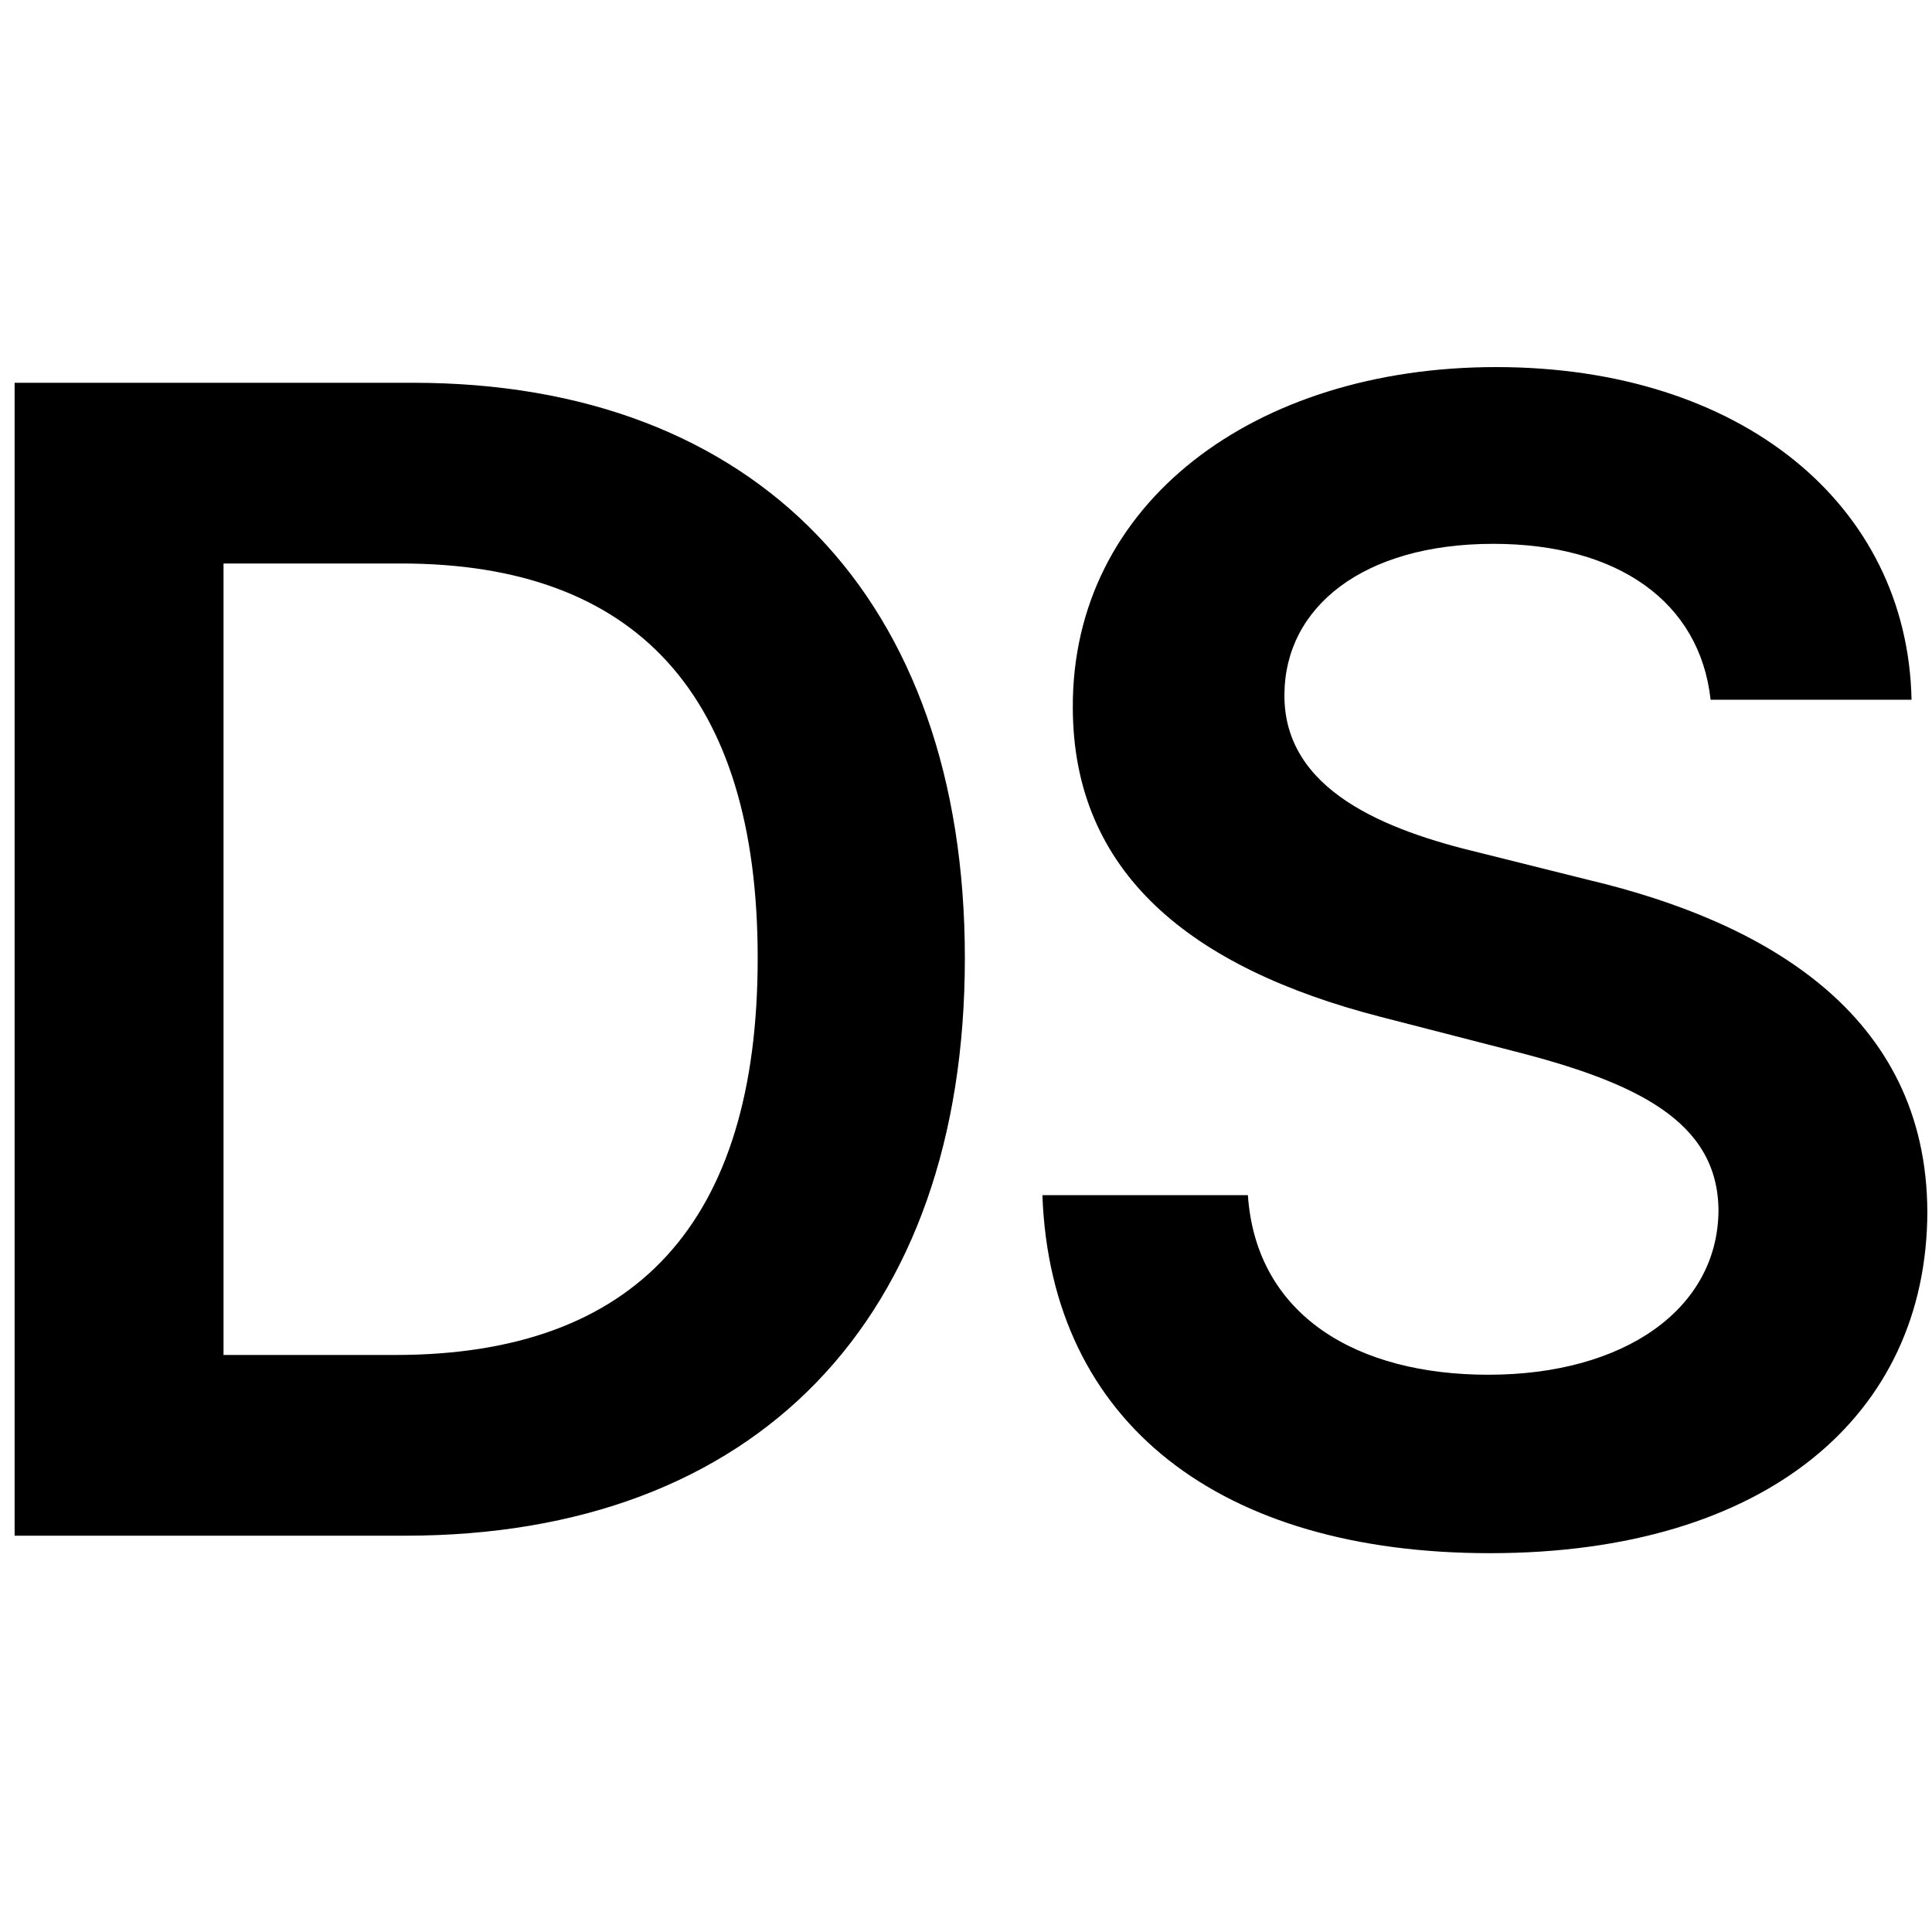 <?xml version="1.0" encoding="UTF-8"?>
<svg width="39px" height="39px" viewBox="0 0 39 39" version="1.1" xmlns="http://www.w3.org/2000/svg" xmlns:xlink="http://www.w3.org/1999/xlink">
    <!-- Generator: Sketch 52.6 (67491) - http://www.bohemiancoding.com/sketch -->
    <title>Artboard Copy 6</title>
    <desc>Created with Sketch.</desc>
    <g id="Artboard-Copy-6" stroke="none" stroke-width="1" fill="none" fill-rule="evenodd">
        <g id="figma-ds-logo" transform="translate(0, 7)" fill="#000000" fill-rule="nonzero">
            <path d="M8.182,24 C15.272,24 19.477,19.614 19.477,12.341 C19.477,5.091 15.273,0.727 8.341,0.727 L0.295,0.727 L0.295,24 L8.182,24 Z M4.512,20.352 L4.512,4.375 L8.102,4.375 C12.829,4.375 15.295,7.011 15.295,12.341 C15.295,17.693 12.829,20.352 7.977,20.352 L4.511,20.352 L4.512,20.352 Z M34.53,7.125 L38.587,7.125 C38.508,3.193 35.157,0.41 30.201,0.41 C25.315,0.41 21.644,3.16 21.656,7.274 C21.656,10.614 24.031,12.535 27.86,13.524 L30.508,14.206 C33.019,14.842 34.678,15.626 34.69,17.433 C34.678,19.422 32.792,20.751 30.042,20.751 C27.406,20.751 25.36,19.569 25.19,17.126 L21.042,17.126 C21.212,21.751 24.656,24.353 30.076,24.353 C35.656,24.353 38.894,21.569 38.906,17.467 C38.894,13.433 35.565,11.592 32.065,10.762 L29.883,10.217 C27.973,9.762 25.906,8.956 25.928,7.012 C25.94,5.262 27.508,3.978 30.144,3.978 C32.656,3.978 34.314,5.148 34.531,7.126 L34.53,7.125 Z" id="Shape"></path>
        </g>
    </g>
</svg>